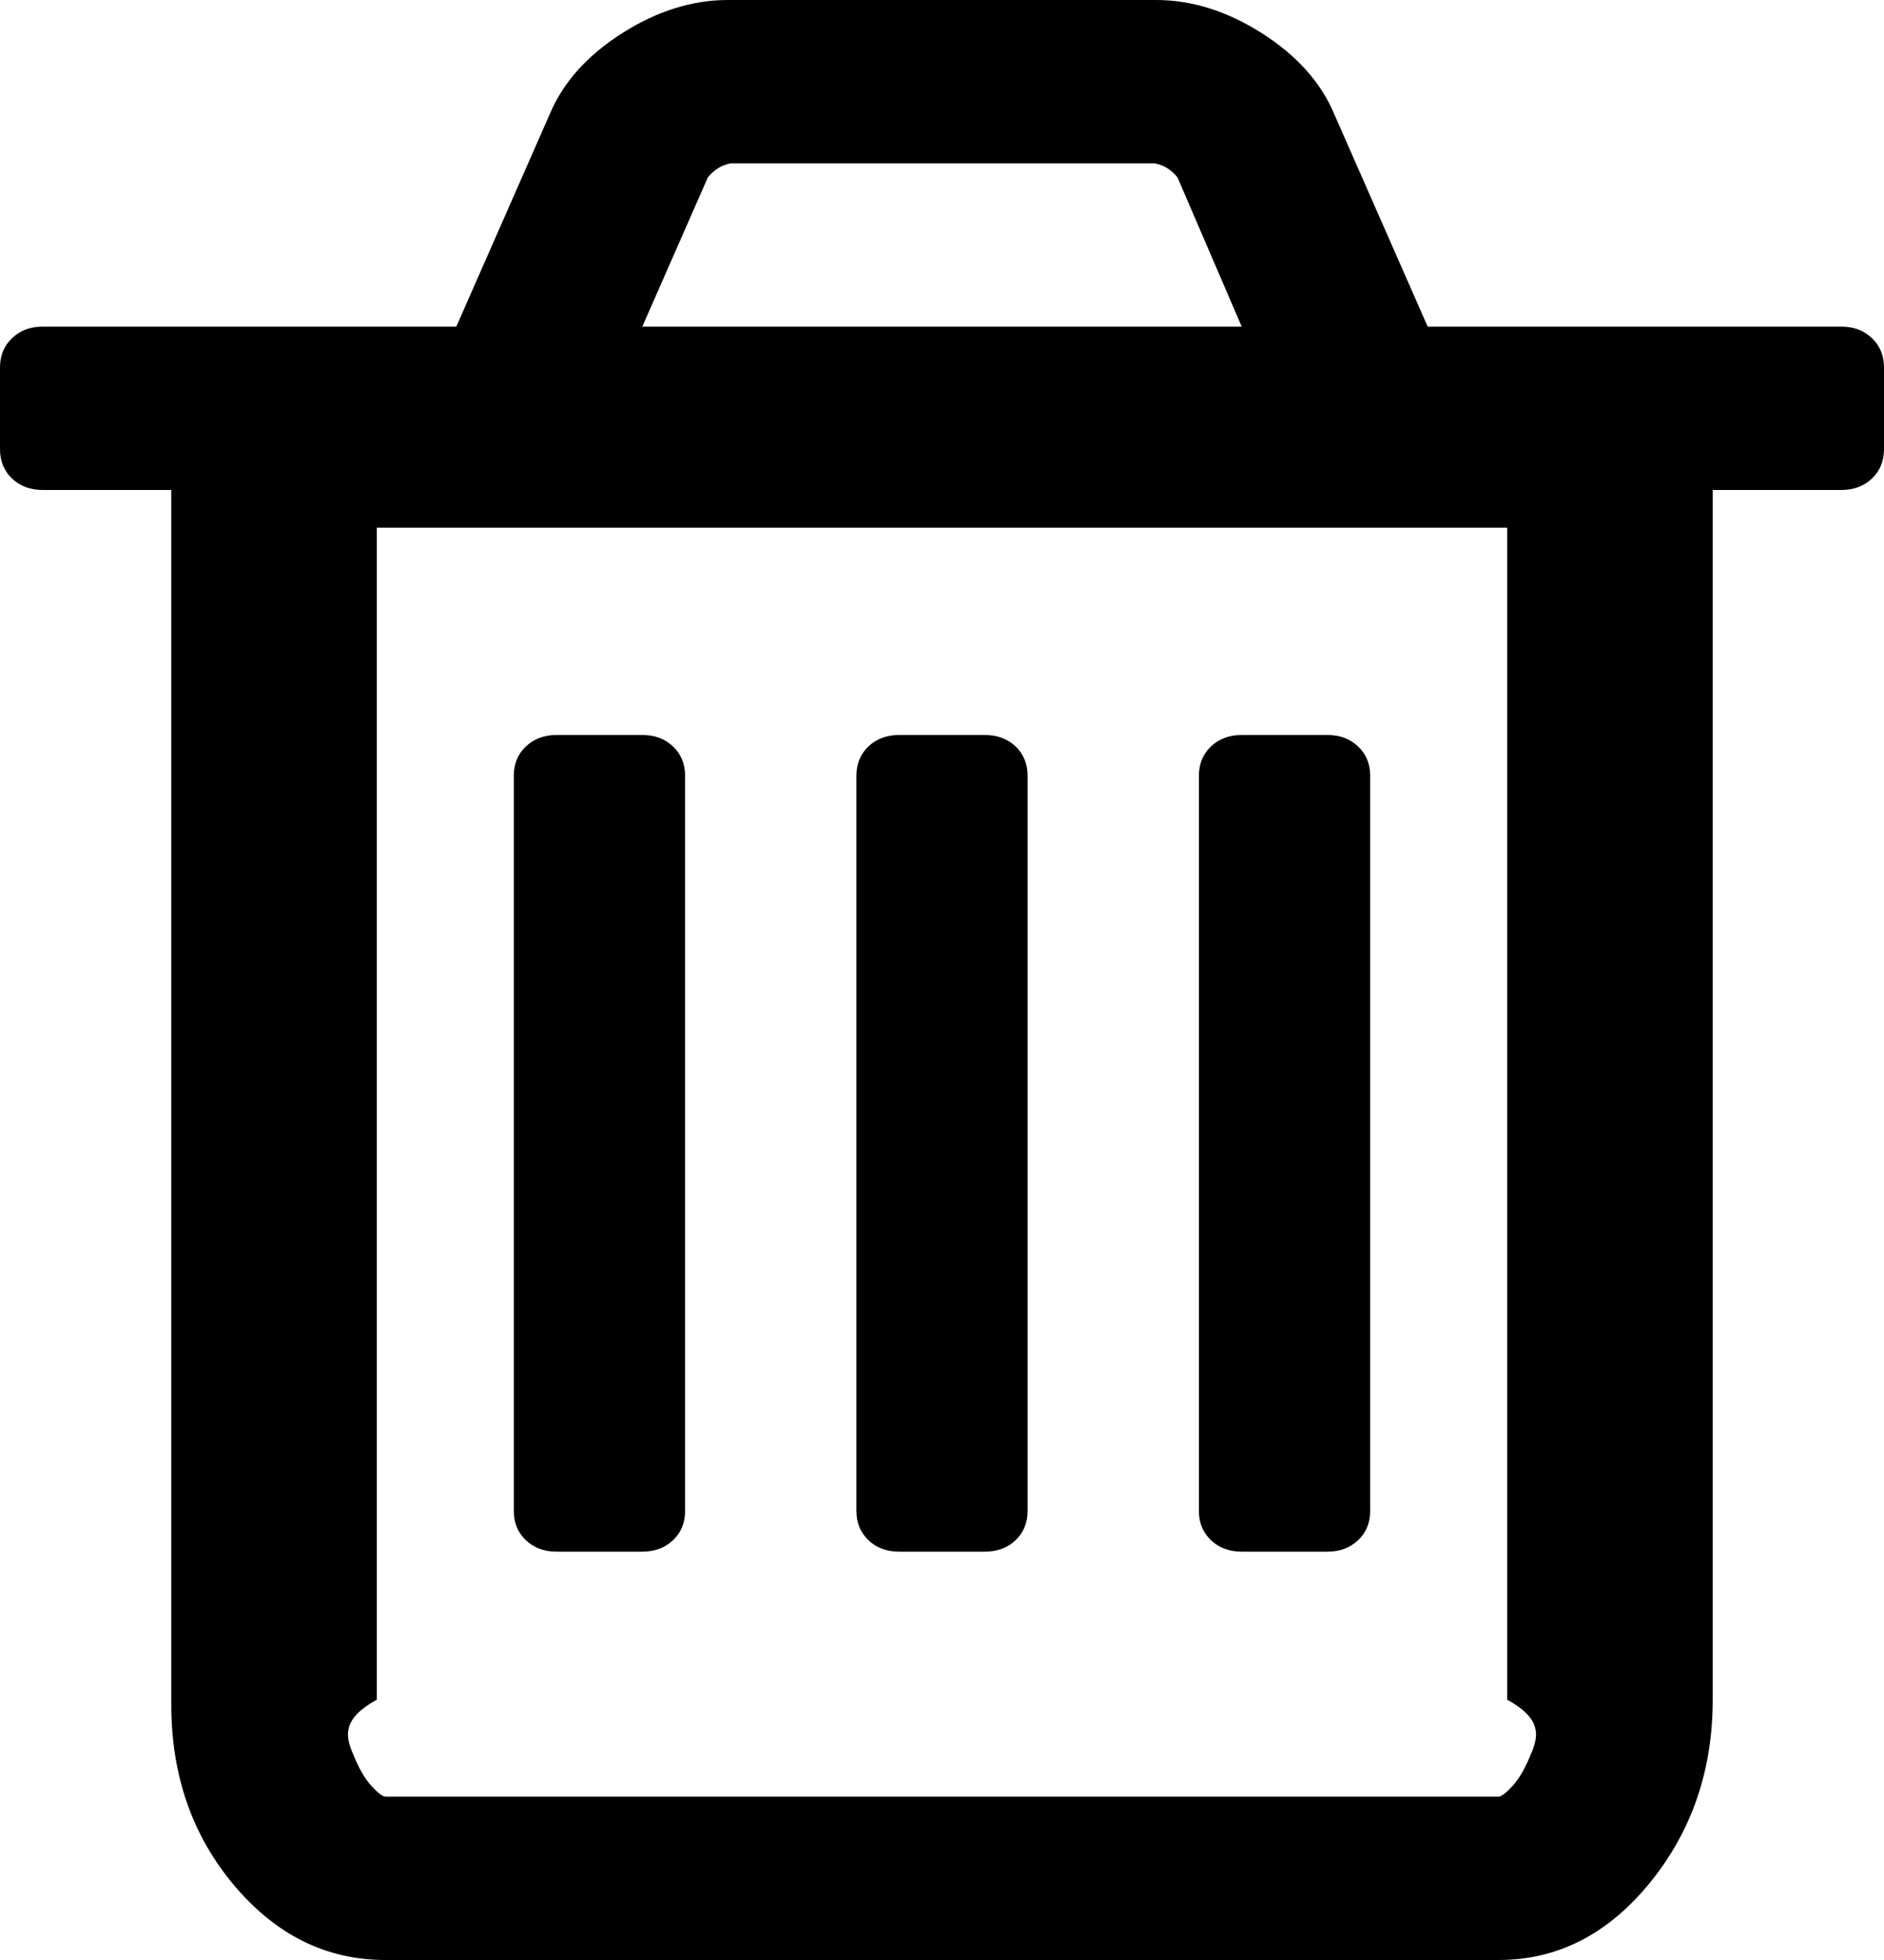﻿<?xml version="1.0" encoding="utf-8"?>
<svg version="1.1" xmlns:xlink="http://www.w3.org/1999/xlink" width="25px" height="26px" xmlns="http://www.w3.org/2000/svg">
  <g transform="matrix(1 0 0 1 -366 -137 )">
    <path d="M 8.931 9.902  C 9.038 10.004  9.091 10.134  9.091 10.292  L 9.091 20.042  C 9.091 20.2  9.038 20.329  8.931 20.431  C 8.825 20.533  8.688 20.583  8.523 20.583  L 7.386 20.583  C 7.221 20.583  7.085 20.533  6.978 20.431  C 6.871 20.329  6.818 20.2  6.818 20.042  L 6.818 10.292  C 6.818 10.134  6.871 10.004  6.978 9.902  C 7.085 9.801  7.221 9.75  7.386 9.75  L 8.523 9.75  C 8.688 9.75  8.825 9.801  8.931 9.902  Z M 13.477 9.902  C 13.583 10.004  13.636 10.134  13.636 10.292  L 13.636 20.042  C 13.636 20.2  13.583 20.329  13.477 20.431  C 13.37 20.533  13.234 20.583  13.068 20.583  L 11.932 20.583  C 11.766 20.583  11.63 20.533  11.523 20.431  C 11.417 20.329  11.364 20.2  11.364 20.042  L 11.364 10.292  C 11.364 10.134  11.417 10.004  11.523 9.902  C 11.63 9.801  11.766 9.75  11.932 9.75  L 13.068 9.75  C 13.234 9.75  13.37 9.801  13.477 9.902  Z M 18.022 9.902  C 18.129 10.004  18.182 10.134  18.182 10.292  L 18.182 20.042  C 18.182 20.2  18.129 20.329  18.022 20.431  C 17.915 20.533  17.779 20.583  17.614 20.583  L 16.477 20.583  C 16.312 20.583  16.175 20.533  16.069 20.431  C 15.962 20.329  15.909 20.2  15.909 20.042  L 15.909 10.292  C 15.909 10.134  15.962 10.004  16.069 9.902  C 16.175 9.801  16.312 9.75  16.477 9.75  L 17.614 9.75  C 17.779 9.75  17.915 9.801  18.022 9.902  Z M 20.33 23.232  C 20.413 23.024  20.455 22.795  20 22.547  L 20 7  L 5 7  L 5 22.547  C 4.545 22.795  4.587 23.024  4.67 23.232  C 4.753 23.441  4.838 23.594  4.927 23.689  C 5.016 23.785  5.078 23.833  5.114 23.833  L 19.886 23.833  C 19.922 23.833  19.984 23.785  20.073 23.689  C 20.162 23.594  20.247 23.441  20.33 23.232  Z M 9.393 2.353  L 8.523 4.333  L 16.477 4.333  L 15.625 2.353  C 15.542 2.251  15.442 2.189  15.323 2.167  L 9.695 2.167  C 9.576 2.189  9.476 2.251  9.393 2.353  Z M 24.84 4.486  C 24.947 4.587  25 4.717  25 4.875  L 25 5.958  C 25 6.116  24.947 6.246  24.84 6.348  C 24.734 6.449  24.598 6.5  24.432 6.5  L 22.727 6.5  L 22.727 22.547  C 22.727 23.484  22.449 24.293  21.893 24.976  C 21.336 25.659  20.668 26  19.886 26  L 5.114 26  C 4.332 26  3.664 25.67  3.107 25.01  C 2.551 24.35  2.273 23.551  2.273 22.615  L 2.273 6.5  L 0.568 6.5  C 0.402 6.5  0.266 6.449  0.16 6.348  C 0.053 6.246  0 6.116  0 5.958  L 0 4.875  C 0 4.717  0.053 4.587  0.16 4.486  C 0.266 4.384  0.402 4.333  0.568 4.333  L 6.055 4.333  L 7.298 1.507  C 7.475 1.089  7.795 0.734  8.256 0.44  C 8.718 0.147  9.186 0  9.659 0  L 15.341 0  C 15.814 0  16.282 0.147  16.744 0.44  C 17.205 0.734  17.525 1.089  17.702 1.507  L 18.945 4.333  L 24.432 4.333  C 24.598 4.333  24.734 4.384  24.84 4.486  Z " fill-rule="nonzero" fill="#000000" stroke="none" transform="matrix(1 0 0 1 366 137 )" />
  </g>
</svg>